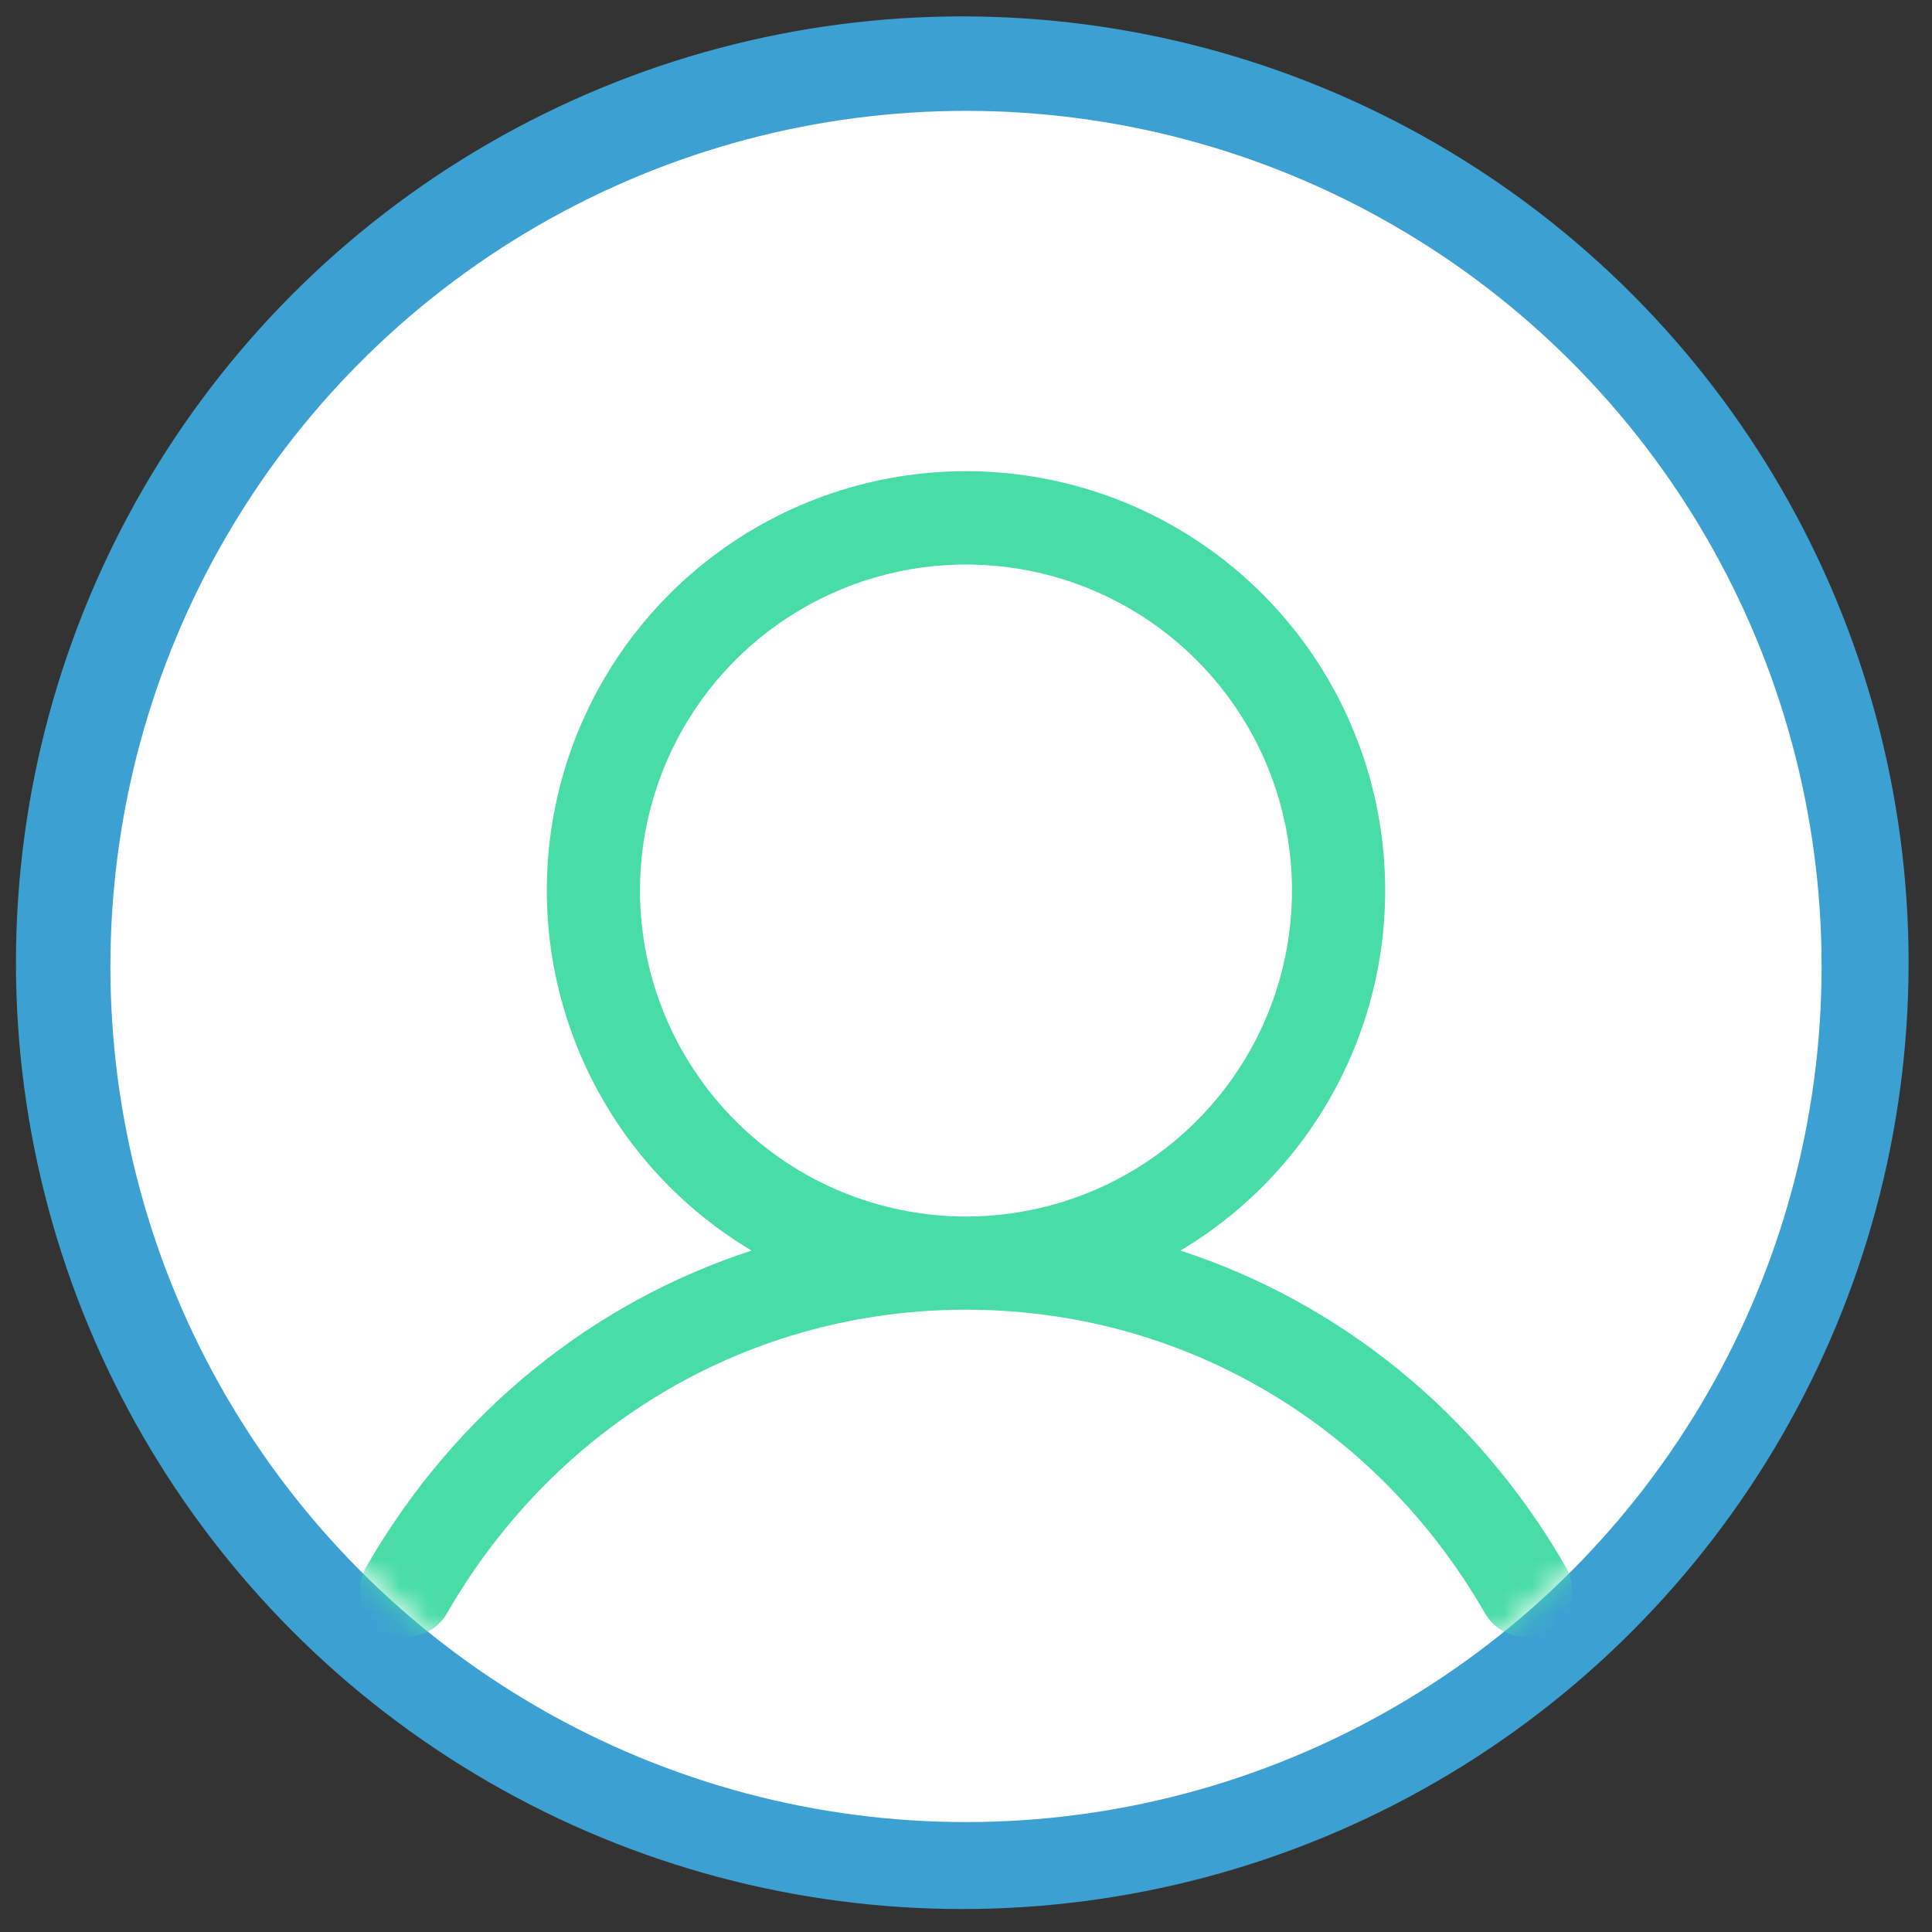 <svg width="70" height="70" viewBox="0 0 70 70" fill="none" xmlns="http://www.w3.org/2000/svg">
<rect x="0" y="0" width="70" height="70" fill="#333333" stroke="none"/>
<circle cx="34.865" cy="34.881" r="34.287" fill="#3CA0D2"/>
<circle cx="35" cy="35.017" r="31" fill="white"/>
<mask id="mask0_2198_3466" style="mask-type:alpha" maskUnits="userSpaceOnUse" x="4" y="4" width="62" height="63">
<circle cx="35" cy="35.017" r="31" fill="white"/>
</mask>
<g mask="url(#mask0_2198_3466)">
<path d="M56.709 56.734C53.497 51.18 48.546 47.198 42.769 45.31C45.626 43.609 47.847 41.016 49.089 37.931C50.331 34.846 50.525 31.438 49.643 28.231C48.761 25.024 46.85 22.196 44.205 20.18C41.56 18.164 38.326 17.072 35 17.072C31.674 17.072 28.44 18.164 25.794 20.18C23.149 22.196 21.238 25.024 20.356 28.231C19.474 31.438 19.669 34.846 20.911 37.931C22.153 41.016 24.373 43.609 27.231 45.31C21.453 47.196 16.503 51.178 13.29 56.734C13.172 56.926 13.094 57.14 13.06 57.363C13.026 57.586 13.037 57.813 13.093 58.031C13.148 58.25 13.247 58.455 13.383 58.635C13.519 58.814 13.689 58.965 13.884 59.078C14.08 59.19 14.295 59.263 14.519 59.291C14.742 59.319 14.97 59.302 15.186 59.241C15.403 59.179 15.606 59.076 15.782 58.935C15.958 58.794 16.104 58.62 16.212 58.422C20.186 51.554 27.21 47.453 35 47.453C42.79 47.453 49.814 51.554 53.788 58.422C53.895 58.62 54.041 58.794 54.218 58.935C54.394 59.076 54.596 59.179 54.813 59.241C55.03 59.302 55.257 59.319 55.48 59.291C55.704 59.263 55.92 59.19 56.115 59.078C56.31 58.965 56.481 58.814 56.617 58.635C56.752 58.455 56.851 58.25 56.907 58.031C56.962 57.813 56.973 57.586 56.939 57.363C56.905 57.14 56.827 56.926 56.709 56.734ZM23.187 32.266C23.187 29.929 23.88 27.645 25.178 25.703C26.476 23.76 28.321 22.246 30.479 21.352C32.638 20.458 35.013 20.224 37.304 20.68C39.596 21.136 41.7 22.261 43.352 23.913C45.004 25.565 46.129 27.67 46.585 29.961C47.041 32.252 46.807 34.627 45.913 36.786C45.019 38.944 43.505 40.789 41.562 42.087C39.62 43.385 37.336 44.078 35 44.078C31.868 44.075 28.865 42.829 26.651 40.614C24.436 38.4 23.191 35.397 23.187 32.266Z" fill="#48DCA6"/>
</g>
</svg>
